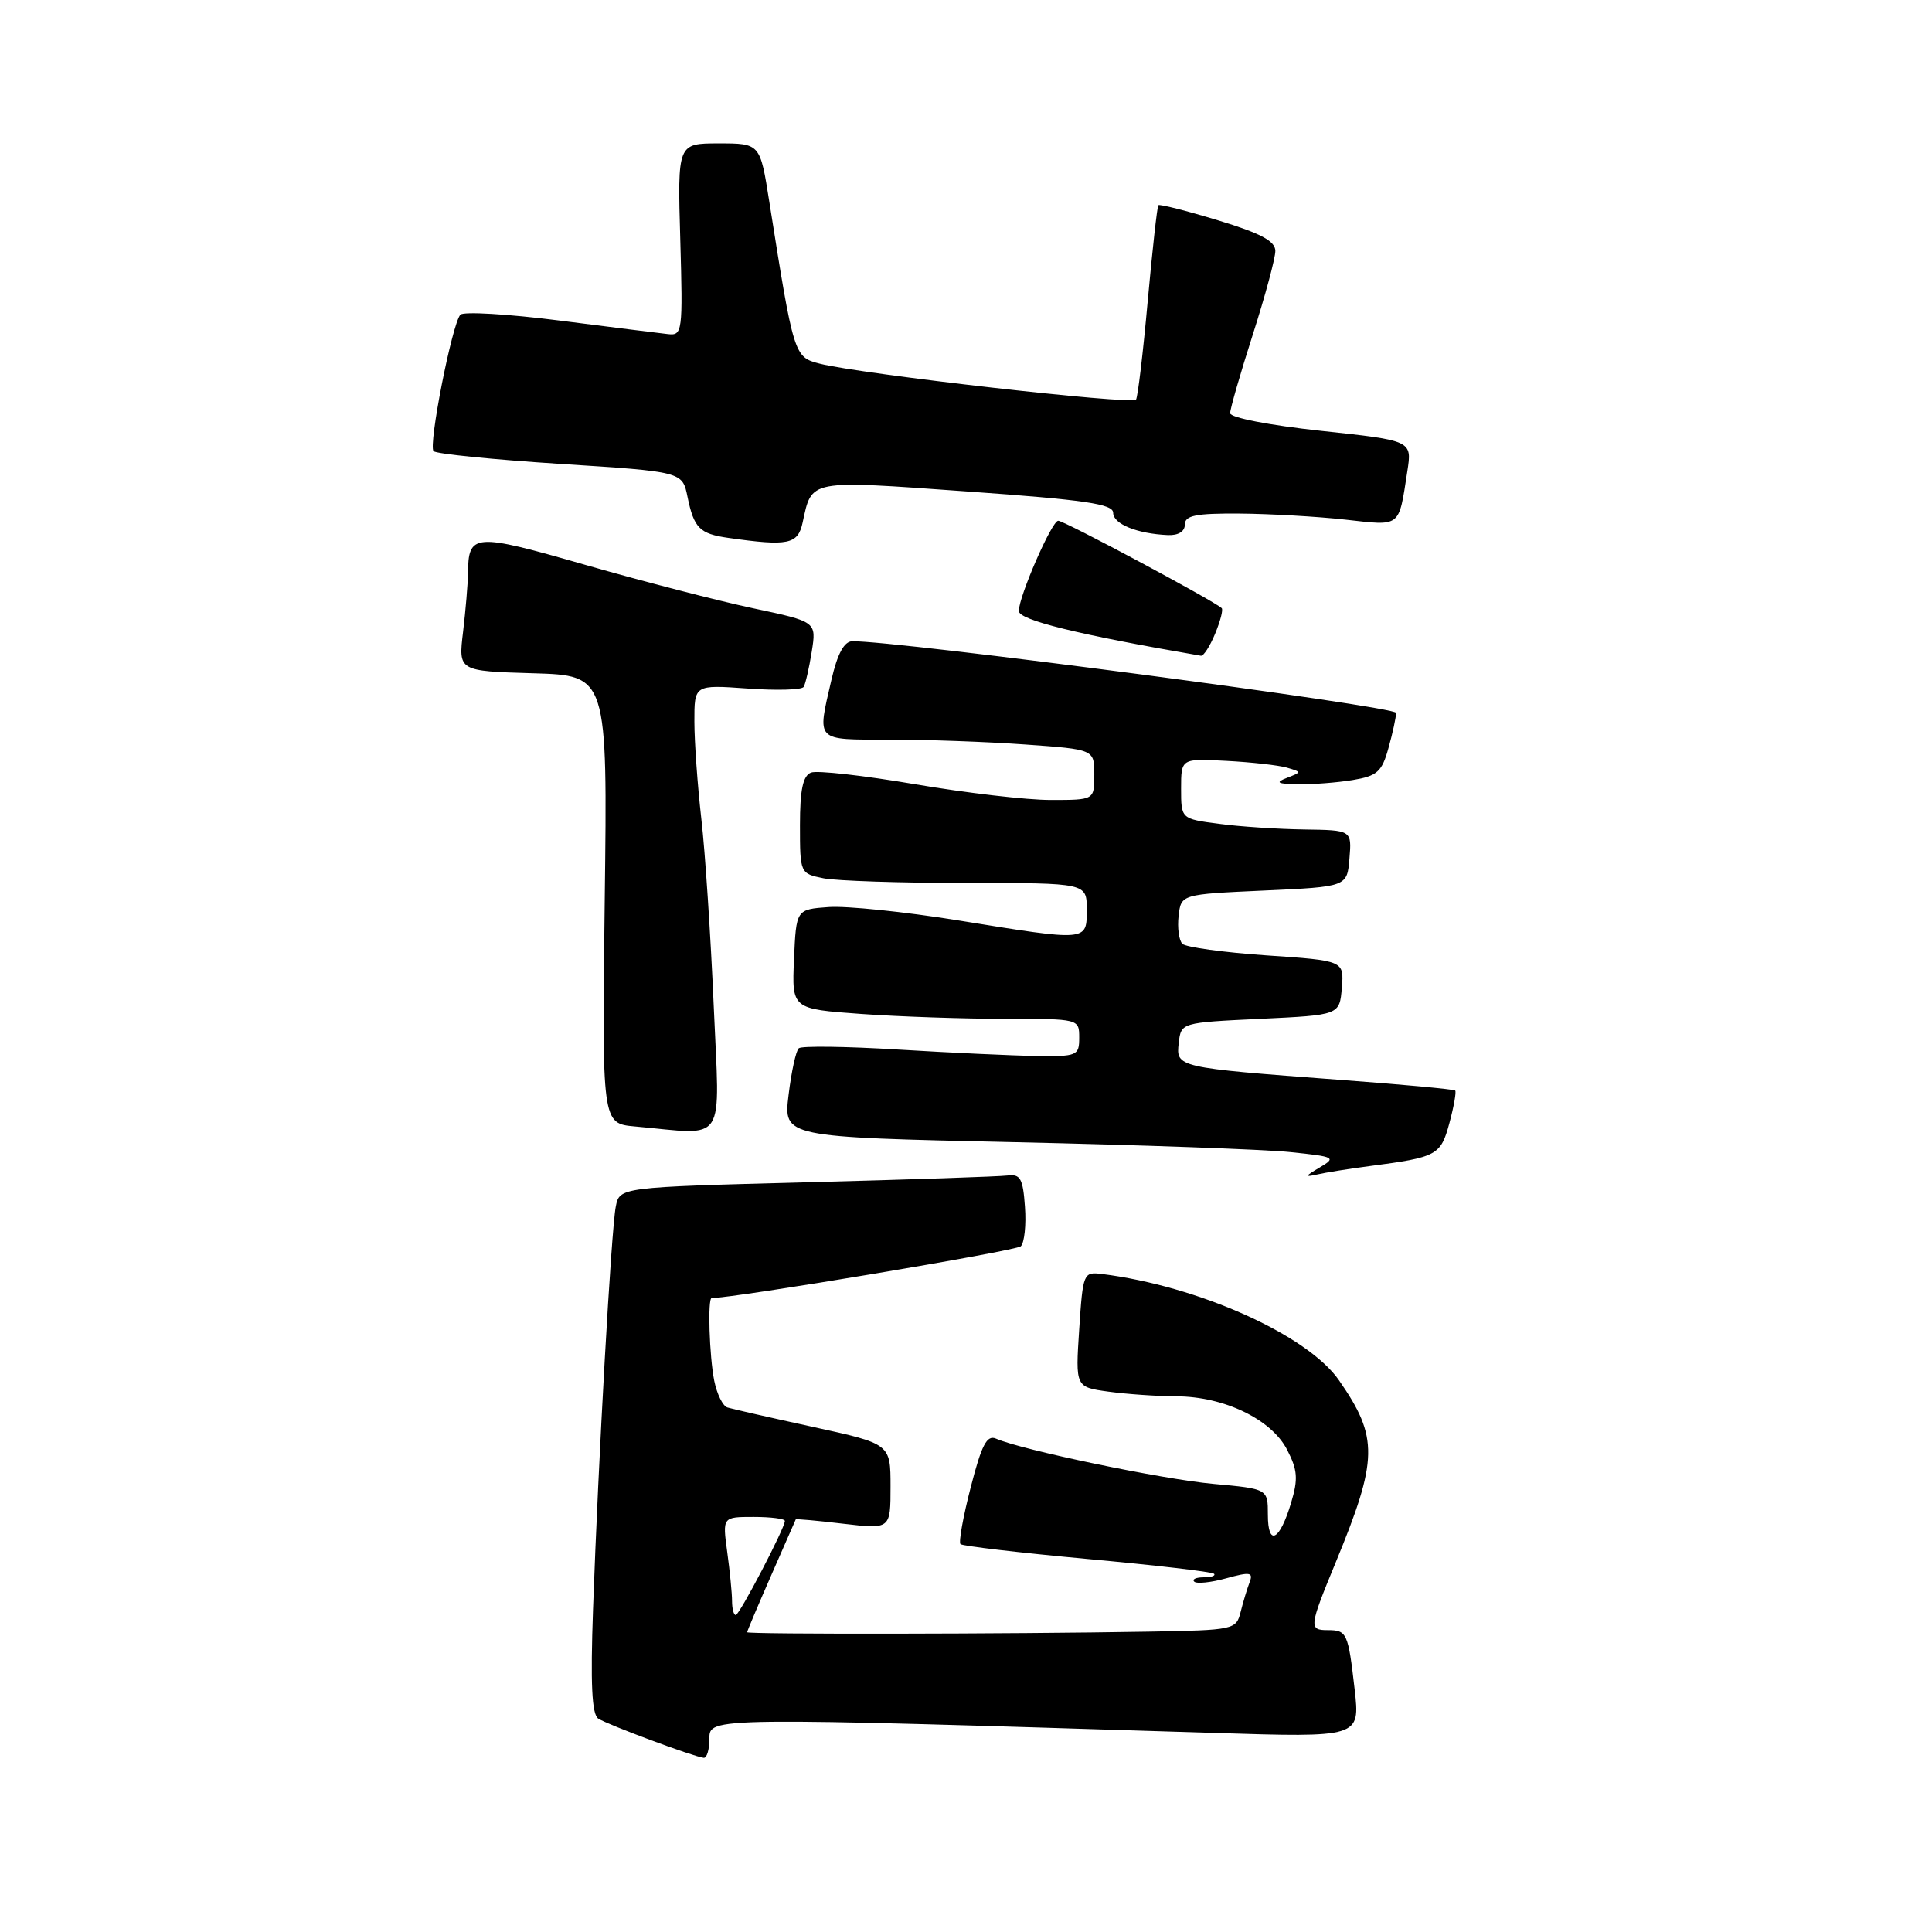 <?xml version="1.0" encoding="UTF-8" standalone="no"?>
<!DOCTYPE svg PUBLIC "-//W3C//DTD SVG 1.1//EN" "http://www.w3.org/Graphics/SVG/1.1/DTD/svg11.dtd" >
<svg xmlns="http://www.w3.org/2000/svg" xmlns:xlink="http://www.w3.org/1999/xlink" version="1.1" viewBox="0 0 256 256">
 <g >
 <path fill="currentColor"
d=" M 94.00 230.39 C 94.00 227.52 93.77 227.53 160.86 229.62 C 180.22 230.23 180.22 230.23 179.50 223.86 C 178.64 216.37 178.48 216.00 175.94 216.00 C 173.41 216.00 173.46 215.58 176.97 207.07 C 182.62 193.37 182.68 190.47 177.44 182.92 C 173.28 176.90 158.79 170.40 146.00 168.81 C 143.56 168.51 143.49 168.68 143.00 176.15 C 142.50 183.80 142.50 183.80 146.89 184.40 C 149.30 184.73 153.35 185.01 155.89 185.02 C 162.21 185.05 168.46 188.06 170.54 192.08 C 171.94 194.78 172.03 195.97 171.08 199.12 C 169.57 204.18 168.00 204.98 168.00 200.70 C 168.00 197.28 168.00 197.28 160.75 196.62 C 153.98 196.00 135.39 192.13 131.98 190.63 C 130.77 190.10 130.07 191.44 128.63 197.05 C 127.62 200.95 127.01 204.35 127.27 204.60 C 127.53 204.86 135.09 205.74 144.07 206.57 C 153.05 207.39 160.61 208.27 160.86 208.53 C 161.12 208.79 160.51 209.00 159.50 209.00 C 158.49 209.00 157.92 209.26 158.24 209.57 C 158.55 209.89 160.47 209.69 162.49 209.13 C 165.64 208.26 166.09 208.33 165.58 209.65 C 165.26 210.49 164.72 212.27 164.39 213.59 C 163.80 215.95 163.53 216.00 152.14 216.20 C 133.92 216.52 99.00 216.57 99.00 216.28 C 99.00 216.13 100.43 212.75 102.18 208.76 C 103.94 204.77 105.40 201.42 105.44 201.33 C 105.48 201.24 108.32 201.49 111.75 201.90 C 118.00 202.63 118.00 202.63 118.00 196.97 C 118.00 191.32 118.00 191.32 107.75 189.08 C 102.11 187.85 97.00 186.69 96.39 186.50 C 95.78 186.32 95.00 184.73 94.64 182.96 C 93.99 179.70 93.75 172.00 94.30 172.00 C 97.36 172.00 134.65 165.75 135.26 165.14 C 135.74 164.66 135.99 162.30 135.81 159.89 C 135.55 156.16 135.20 155.54 133.50 155.76 C 132.40 155.90 120.38 156.31 106.80 156.66 C 82.09 157.31 82.09 157.31 81.59 159.90 C 81.00 162.91 79.29 193.21 78.58 213.22 C 78.23 223.14 78.42 227.15 79.27 227.72 C 80.50 228.53 91.93 232.78 93.25 232.92 C 93.66 232.96 94.00 231.82 94.00 230.39 Z  M 181.50 154.51 C 190.44 153.34 190.90 153.09 192.06 148.79 C 192.65 146.60 192.99 144.66 192.82 144.50 C 192.64 144.33 185.75 143.69 177.50 143.08 C 155.89 141.46 155.81 141.44 156.19 138.19 C 156.50 135.50 156.50 135.50 167.00 135.00 C 177.50 134.50 177.50 134.50 177.80 130.90 C 178.10 127.29 178.10 127.29 167.80 126.59 C 162.14 126.20 157.13 125.51 156.67 125.06 C 156.22 124.61 155.99 122.95 156.17 121.37 C 156.50 118.50 156.50 118.50 167.50 118.00 C 178.50 117.50 178.50 117.50 178.81 113.75 C 179.12 110.00 179.12 110.00 172.81 109.91 C 169.34 109.86 164.25 109.53 161.50 109.16 C 156.50 108.50 156.50 108.50 156.50 104.50 C 156.50 100.50 156.50 100.50 162.50 100.82 C 165.80 100.99 169.40 101.40 170.50 101.71 C 172.50 102.30 172.50 102.30 170.50 103.08 C 168.93 103.69 169.25 103.87 172.00 103.92 C 173.93 103.95 177.18 103.70 179.24 103.36 C 182.49 102.82 183.11 102.27 183.98 99.12 C 184.54 97.13 184.99 95.03 184.99 94.46 C 185.00 93.60 118.56 84.85 112.92 84.97 C 111.85 84.99 110.96 86.64 110.17 90.08 C 108.26 98.35 107.93 98.00 117.85 98.00 C 122.71 98.00 130.81 98.29 135.85 98.65 C 145.00 99.30 145.00 99.30 145.00 102.65 C 145.00 106.00 145.00 106.00 139.25 106.00 C 136.09 106.01 127.97 105.06 121.22 103.91 C 114.46 102.76 108.27 102.06 107.47 102.37 C 106.39 102.79 106.00 104.64 106.00 109.34 C 106.00 115.72 106.02 115.75 109.13 116.38 C 110.84 116.72 119.39 117.00 128.13 117.00 C 144.00 117.00 144.00 117.00 144.00 120.50 C 144.00 124.77 144.24 124.75 126.86 121.94 C 119.84 120.81 112.17 120.02 109.80 120.19 C 105.50 120.50 105.50 120.50 105.21 127.10 C 104.92 133.69 104.92 133.69 114.11 134.35 C 119.17 134.71 127.74 135.00 133.15 135.00 C 142.99 135.00 143.00 135.00 143.00 137.50 C 143.00 139.89 142.74 140.00 137.25 139.92 C 134.09 139.87 125.88 139.49 119.00 139.07 C 112.12 138.65 106.20 138.57 105.84 138.90 C 105.47 139.23 104.86 142.01 104.49 145.09 C 103.81 150.67 103.81 150.67 134.30 151.34 C 151.07 151.71 167.59 152.30 171.01 152.66 C 176.90 153.27 177.10 153.38 174.86 154.70 C 172.92 155.84 172.85 156.00 174.50 155.63 C 175.60 155.37 178.75 154.87 181.50 154.51 Z  M 94.57 133.25 C 94.17 124.04 93.44 112.90 92.93 108.50 C 92.43 104.10 92.01 98.30 92.01 95.62 C 92.00 90.73 92.00 90.73 99.02 91.23 C 102.88 91.51 106.24 91.42 106.49 91.02 C 106.73 90.63 107.21 88.53 107.56 86.35 C 108.19 82.38 108.19 82.38 99.85 80.61 C 95.26 79.64 85.24 77.05 77.60 74.86 C 62.74 70.59 62.06 70.64 62.01 76.00 C 61.99 77.38 61.70 80.85 61.36 83.71 C 60.73 88.92 60.73 88.92 70.62 89.21 C 80.50 89.50 80.50 89.50 80.13 119.19 C 79.76 148.87 79.76 148.87 84.13 149.26 C 96.47 150.36 95.37 152.04 94.57 133.25 Z  M 161.01 83.97 C 161.70 82.30 162.10 80.78 161.88 80.58 C 160.78 79.57 141.02 69.00 140.22 69.00 C 139.37 69.00 135.00 79.03 135.00 80.96 C 135.00 82.16 142.84 84.09 159.13 86.89 C 159.47 86.95 160.32 85.64 161.01 83.97 Z  M 106.35 69.25 C 107.60 63.49 106.98 63.61 128.14 65.12 C 143.78 66.23 147.50 66.78 147.50 67.95 C 147.50 69.43 150.67 70.72 154.75 70.90 C 156.13 70.96 157.00 70.42 157.00 69.50 C 157.00 68.30 158.45 68.01 164.25 68.05 C 168.24 68.08 174.54 68.44 178.25 68.85 C 185.71 69.68 185.31 70.00 186.48 62.44 C 187.11 58.38 187.11 58.38 175.06 57.09 C 168.19 56.35 163.00 55.34 163.00 54.75 C 163.00 54.18 164.35 49.49 166.00 44.34 C 167.65 39.19 169.00 34.19 168.99 33.24 C 168.98 31.94 167.04 30.91 161.38 29.19 C 157.20 27.92 153.65 27.02 153.49 27.19 C 153.33 27.36 152.70 33.07 152.08 39.88 C 151.47 46.68 150.77 52.56 150.53 52.95 C 150.08 53.67 114.00 49.57 108.59 48.18 C 105.22 47.31 105.17 47.15 101.94 26.75 C 100.72 19.00 100.72 19.00 95.24 19.00 C 89.77 19.00 89.77 19.00 90.14 31.75 C 90.49 44.02 90.42 44.49 88.50 44.27 C 87.40 44.15 80.92 43.34 74.10 42.47 C 67.28 41.60 61.39 41.26 61.00 41.70 C 59.89 42.96 56.73 59.06 57.45 59.78 C 57.81 60.14 65.37 60.90 74.26 61.47 C 90.42 62.50 90.42 62.50 91.10 65.84 C 91.95 69.97 92.70 70.73 96.50 71.27 C 104.44 72.40 105.72 72.14 106.35 69.25 Z  M 97.00 212.14 C 97.00 211.12 96.71 208.19 96.36 205.64 C 95.73 201.00 95.73 201.00 99.86 201.00 C 102.14 201.00 104.00 201.24 104.00 201.53 C 104.00 202.48 97.98 214.00 97.49 214.00 C 97.22 214.00 97.00 213.16 97.00 212.14 Z "/>
</g>
</svg>